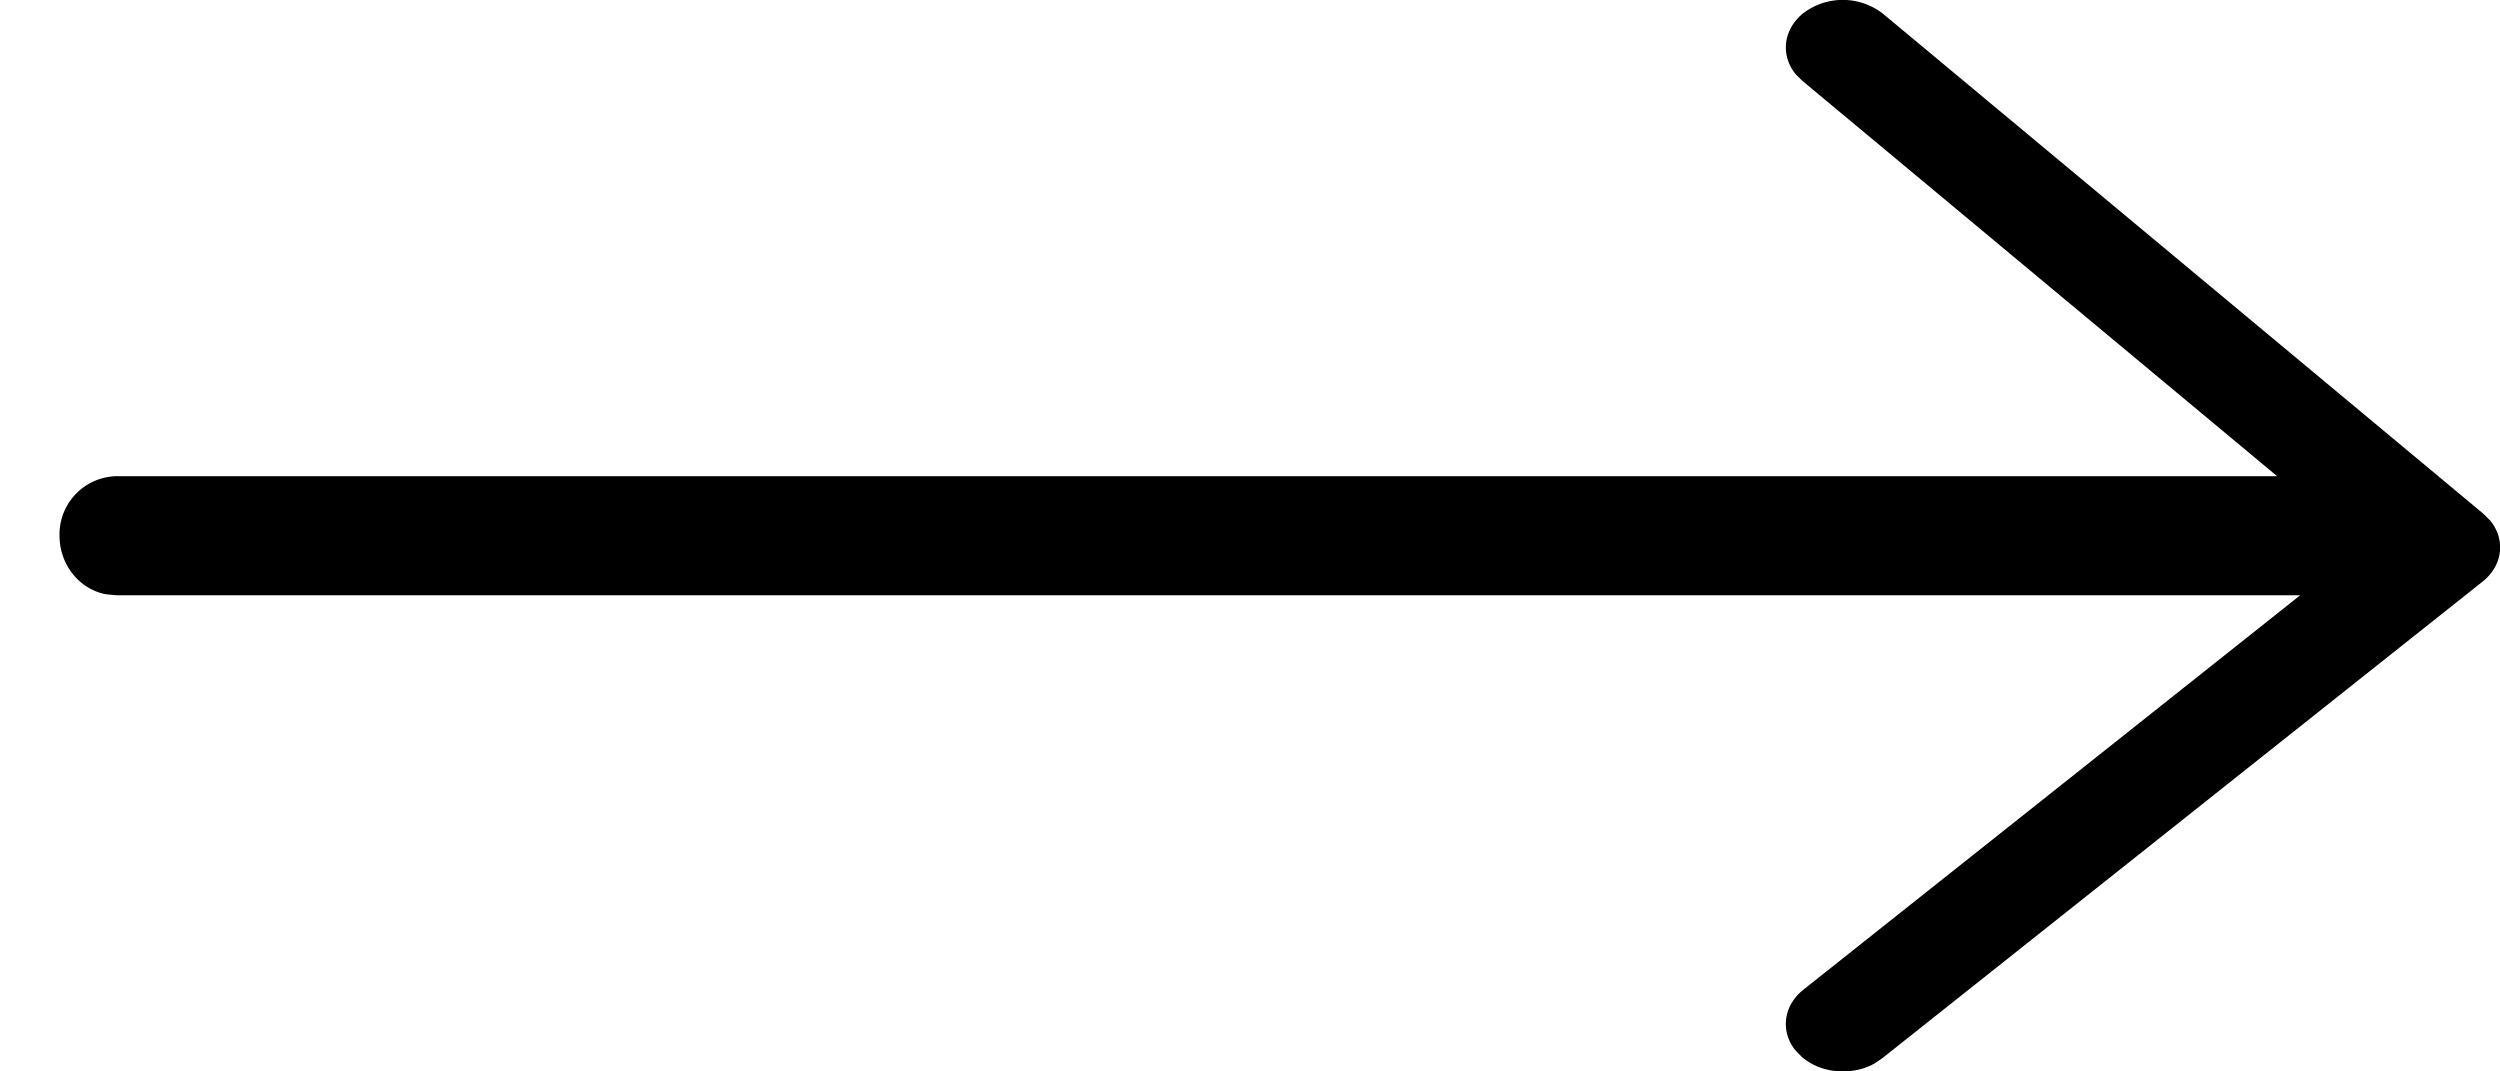 <svg xmlns="http://www.w3.org/2000/svg" width="21" height="9" viewBox="0 0 21 9"><g><g><path d="M.976 4a.489.489 0 0 0-.476.5c0 .245.168.45.39.492L.977 5h18.345l-4.173 3.313c-.17.135-.194.35-.07.507l.054.056c.162.142.42.163.61.059l.067-.045 5.043-4.004c.173-.137.195-.356.064-.514l-.056-.056-5.043-4.2a.549.549 0 0 0-.677 0c-.166.14-.184.354-.055.51l.055.054L19.128 4z"/></g></g></svg>